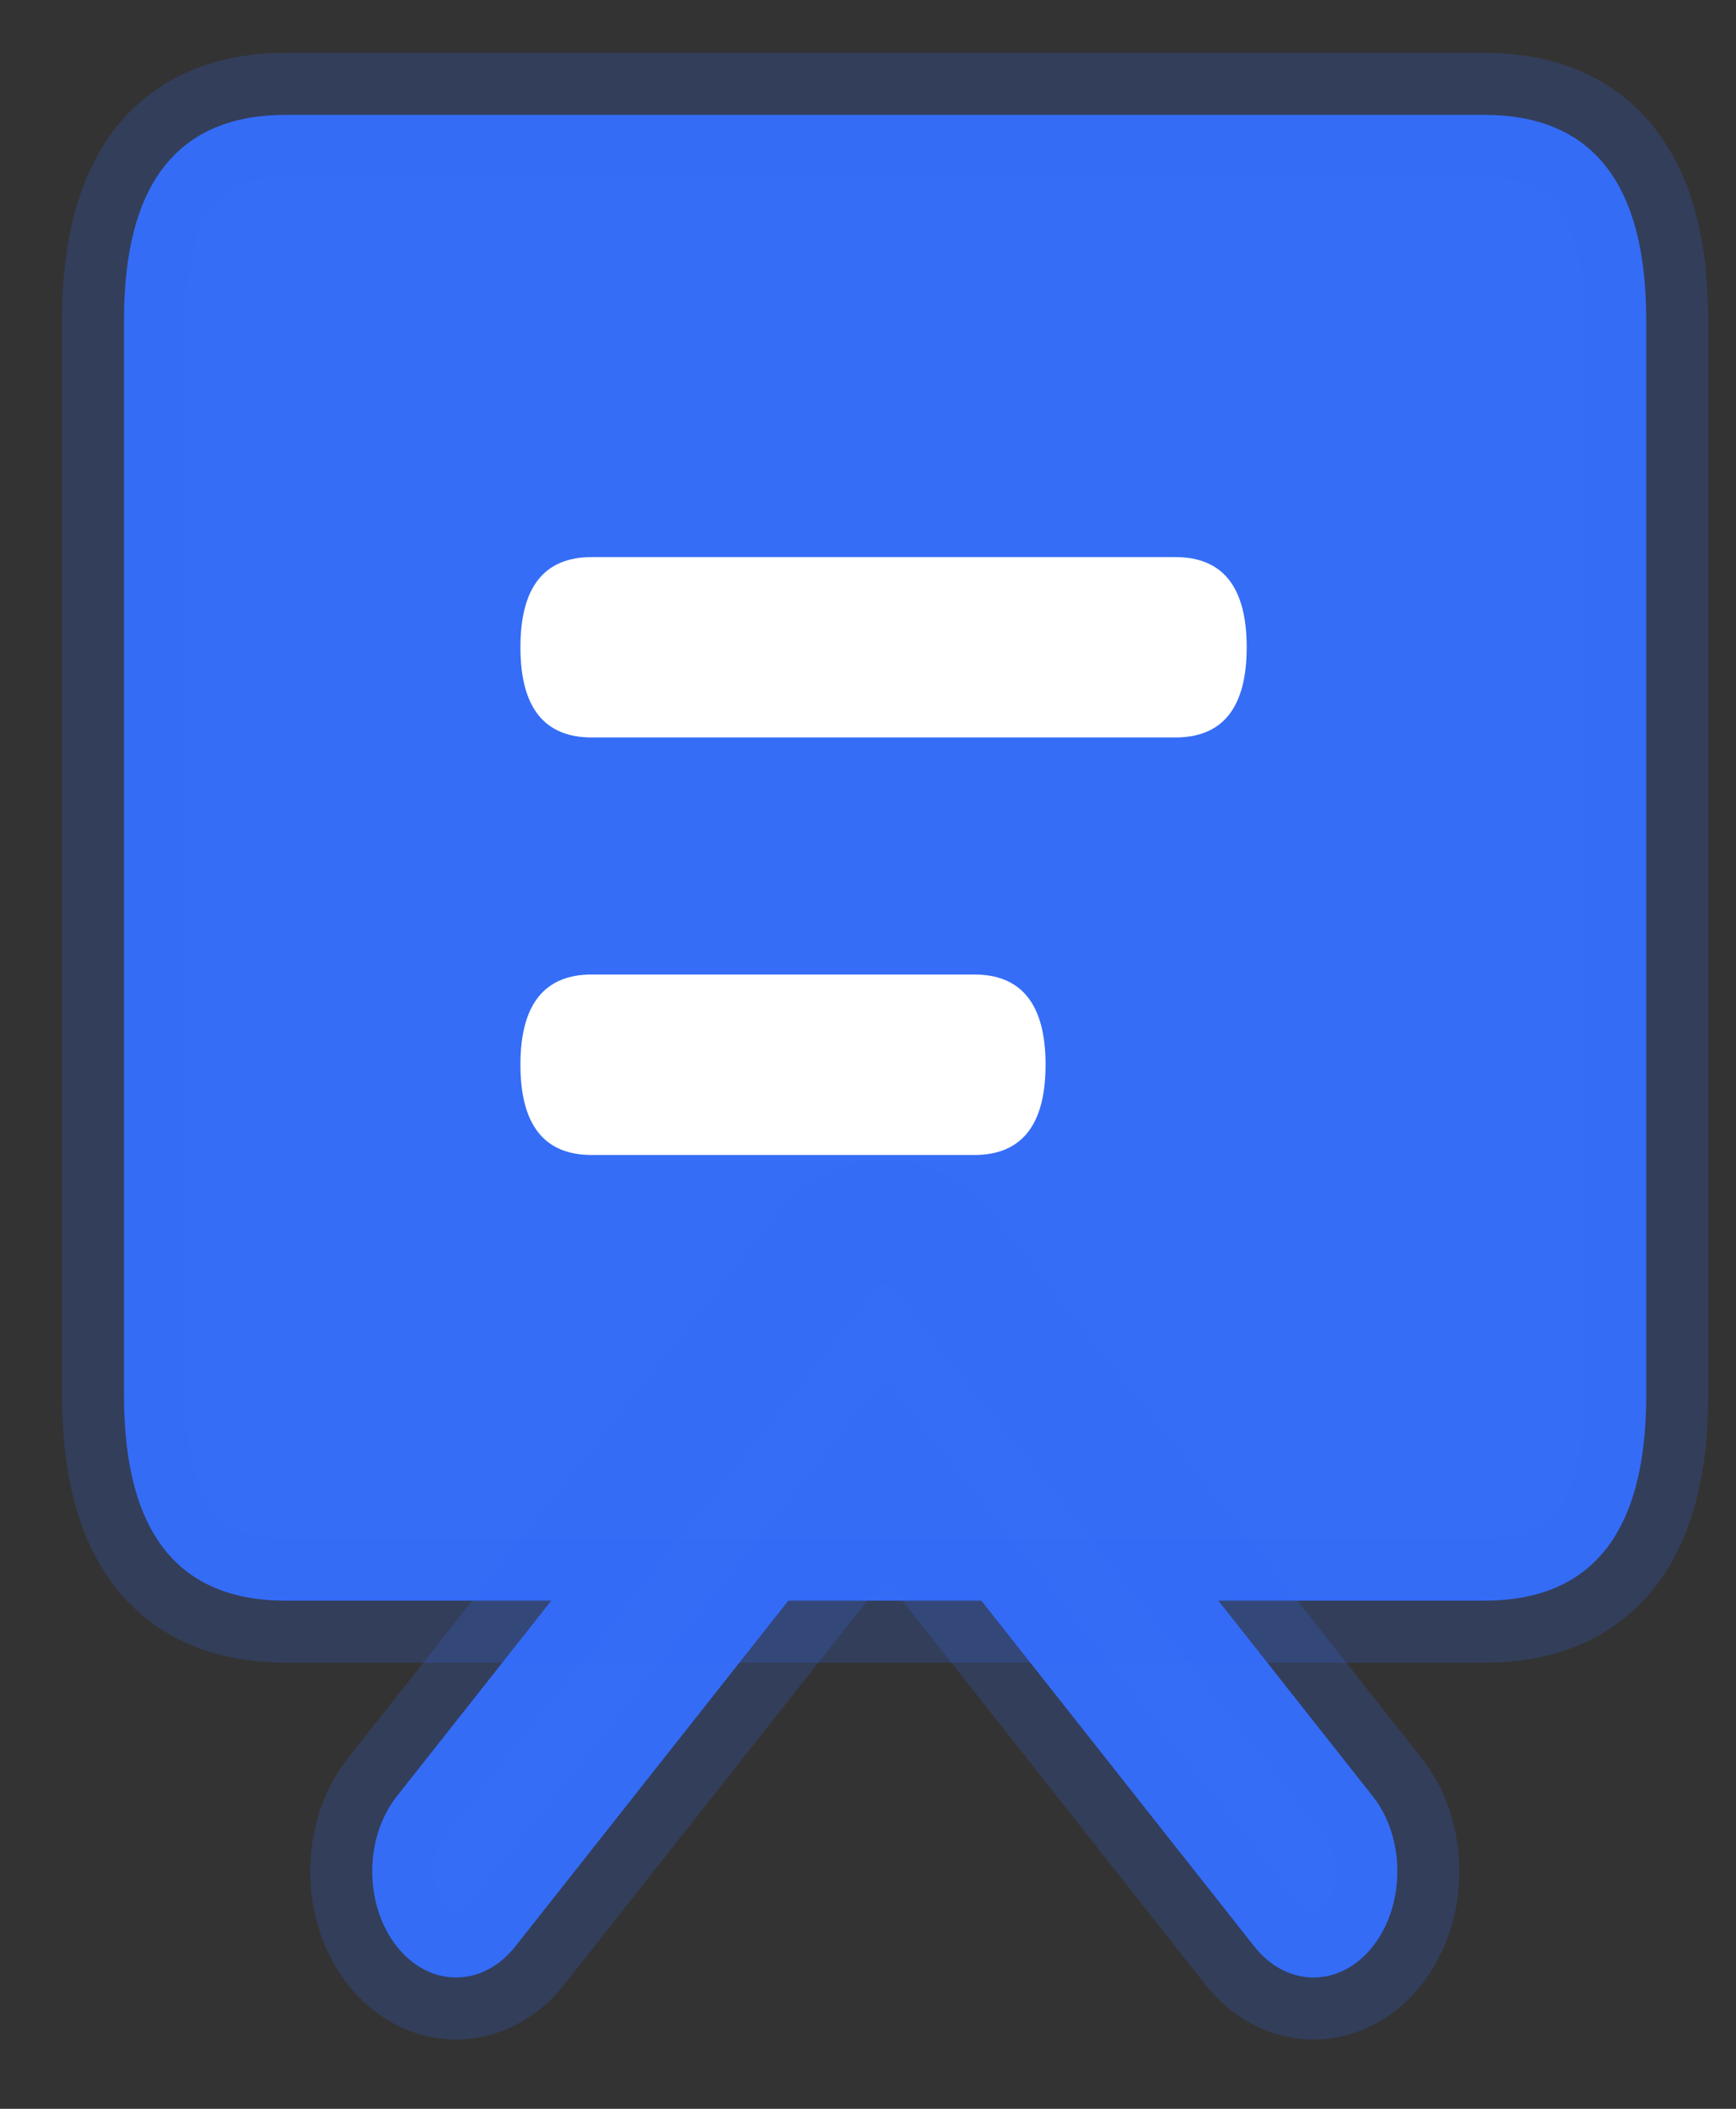 <svg width="14" height="17" viewBox="0 0 14 17" fill="none" xmlns="http://www.w3.org/2000/svg">
<rect x="0" y="0" width="14" height="17" fill="#333333" stroke="none"/>
<g id="Group 427334934">
<path id="Vector" d="M6.658 10.103C6.922 9.769 7.35 9.769 7.614 10.103L11.071 14.481C11.335 14.815 11.335 15.357 11.071 15.691C10.807 16.025 10.379 16.025 10.115 15.691L7.136 11.918L4.156 15.691C3.892 16.025 3.464 16.025 3.2 15.691C2.936 15.357 2.936 14.815 3.2 14.481L6.658 10.103Z" fill="#356DF6"/>
<path id="Vector_2" d="M2.306 0.926H11.969C12.84 0.926 13.276 1.477 13.276 2.58V11.25C13.276 12.353 12.84 12.904 11.969 12.904H2.306C1.435 12.904 1 12.353 1 11.25V2.58C1 1.477 1.435 0.926 2.306 0.926Z" fill="#356DF6"/>
<path id="Vector_3" d="M6.658 10.103C6.922 9.769 7.35 9.769 7.614 10.103L11.071 14.481C11.335 14.815 11.335 15.357 11.071 15.691C10.807 16.025 10.379 16.025 10.115 15.691L7.136 11.918L4.156 15.691C3.892 16.025 3.464 16.025 3.2 15.691C2.936 15.357 2.936 14.815 3.2 14.481L6.658 10.103Z" stroke="#356DF6" stroke-opacity="0.2"/>
<path id="Vector_4" d="M2.306 0.926H11.969C12.84 0.926 13.276 1.477 13.276 2.58V11.25C13.276 12.353 12.84 12.904 11.969 12.904H2.306C1.435 12.904 1 12.353 1 11.25V2.58C1 1.477 1.435 0.926 2.306 0.926Z" stroke="#356DF6" stroke-opacity="0.2"/>
<path id="Vector_5" d="M4.772 4.491H9.479C9.862 4.491 10.054 4.733 10.054 5.218C10.054 5.703 9.862 5.945 9.479 5.945H4.772C4.389 5.945 4.197 5.703 4.197 5.218C4.197 4.733 4.389 4.491 4.772 4.491Z" fill="white"/>
<path id="Vector_6" d="M4.772 7.856H7.857C8.24 7.856 8.432 8.099 8.432 8.583C8.432 9.068 8.24 9.311 7.857 9.311H4.772C4.389 9.311 4.197 9.068 4.197 8.583C4.197 8.099 4.389 7.856 4.772 7.856Z" fill="white"/>
</g>
</svg>
